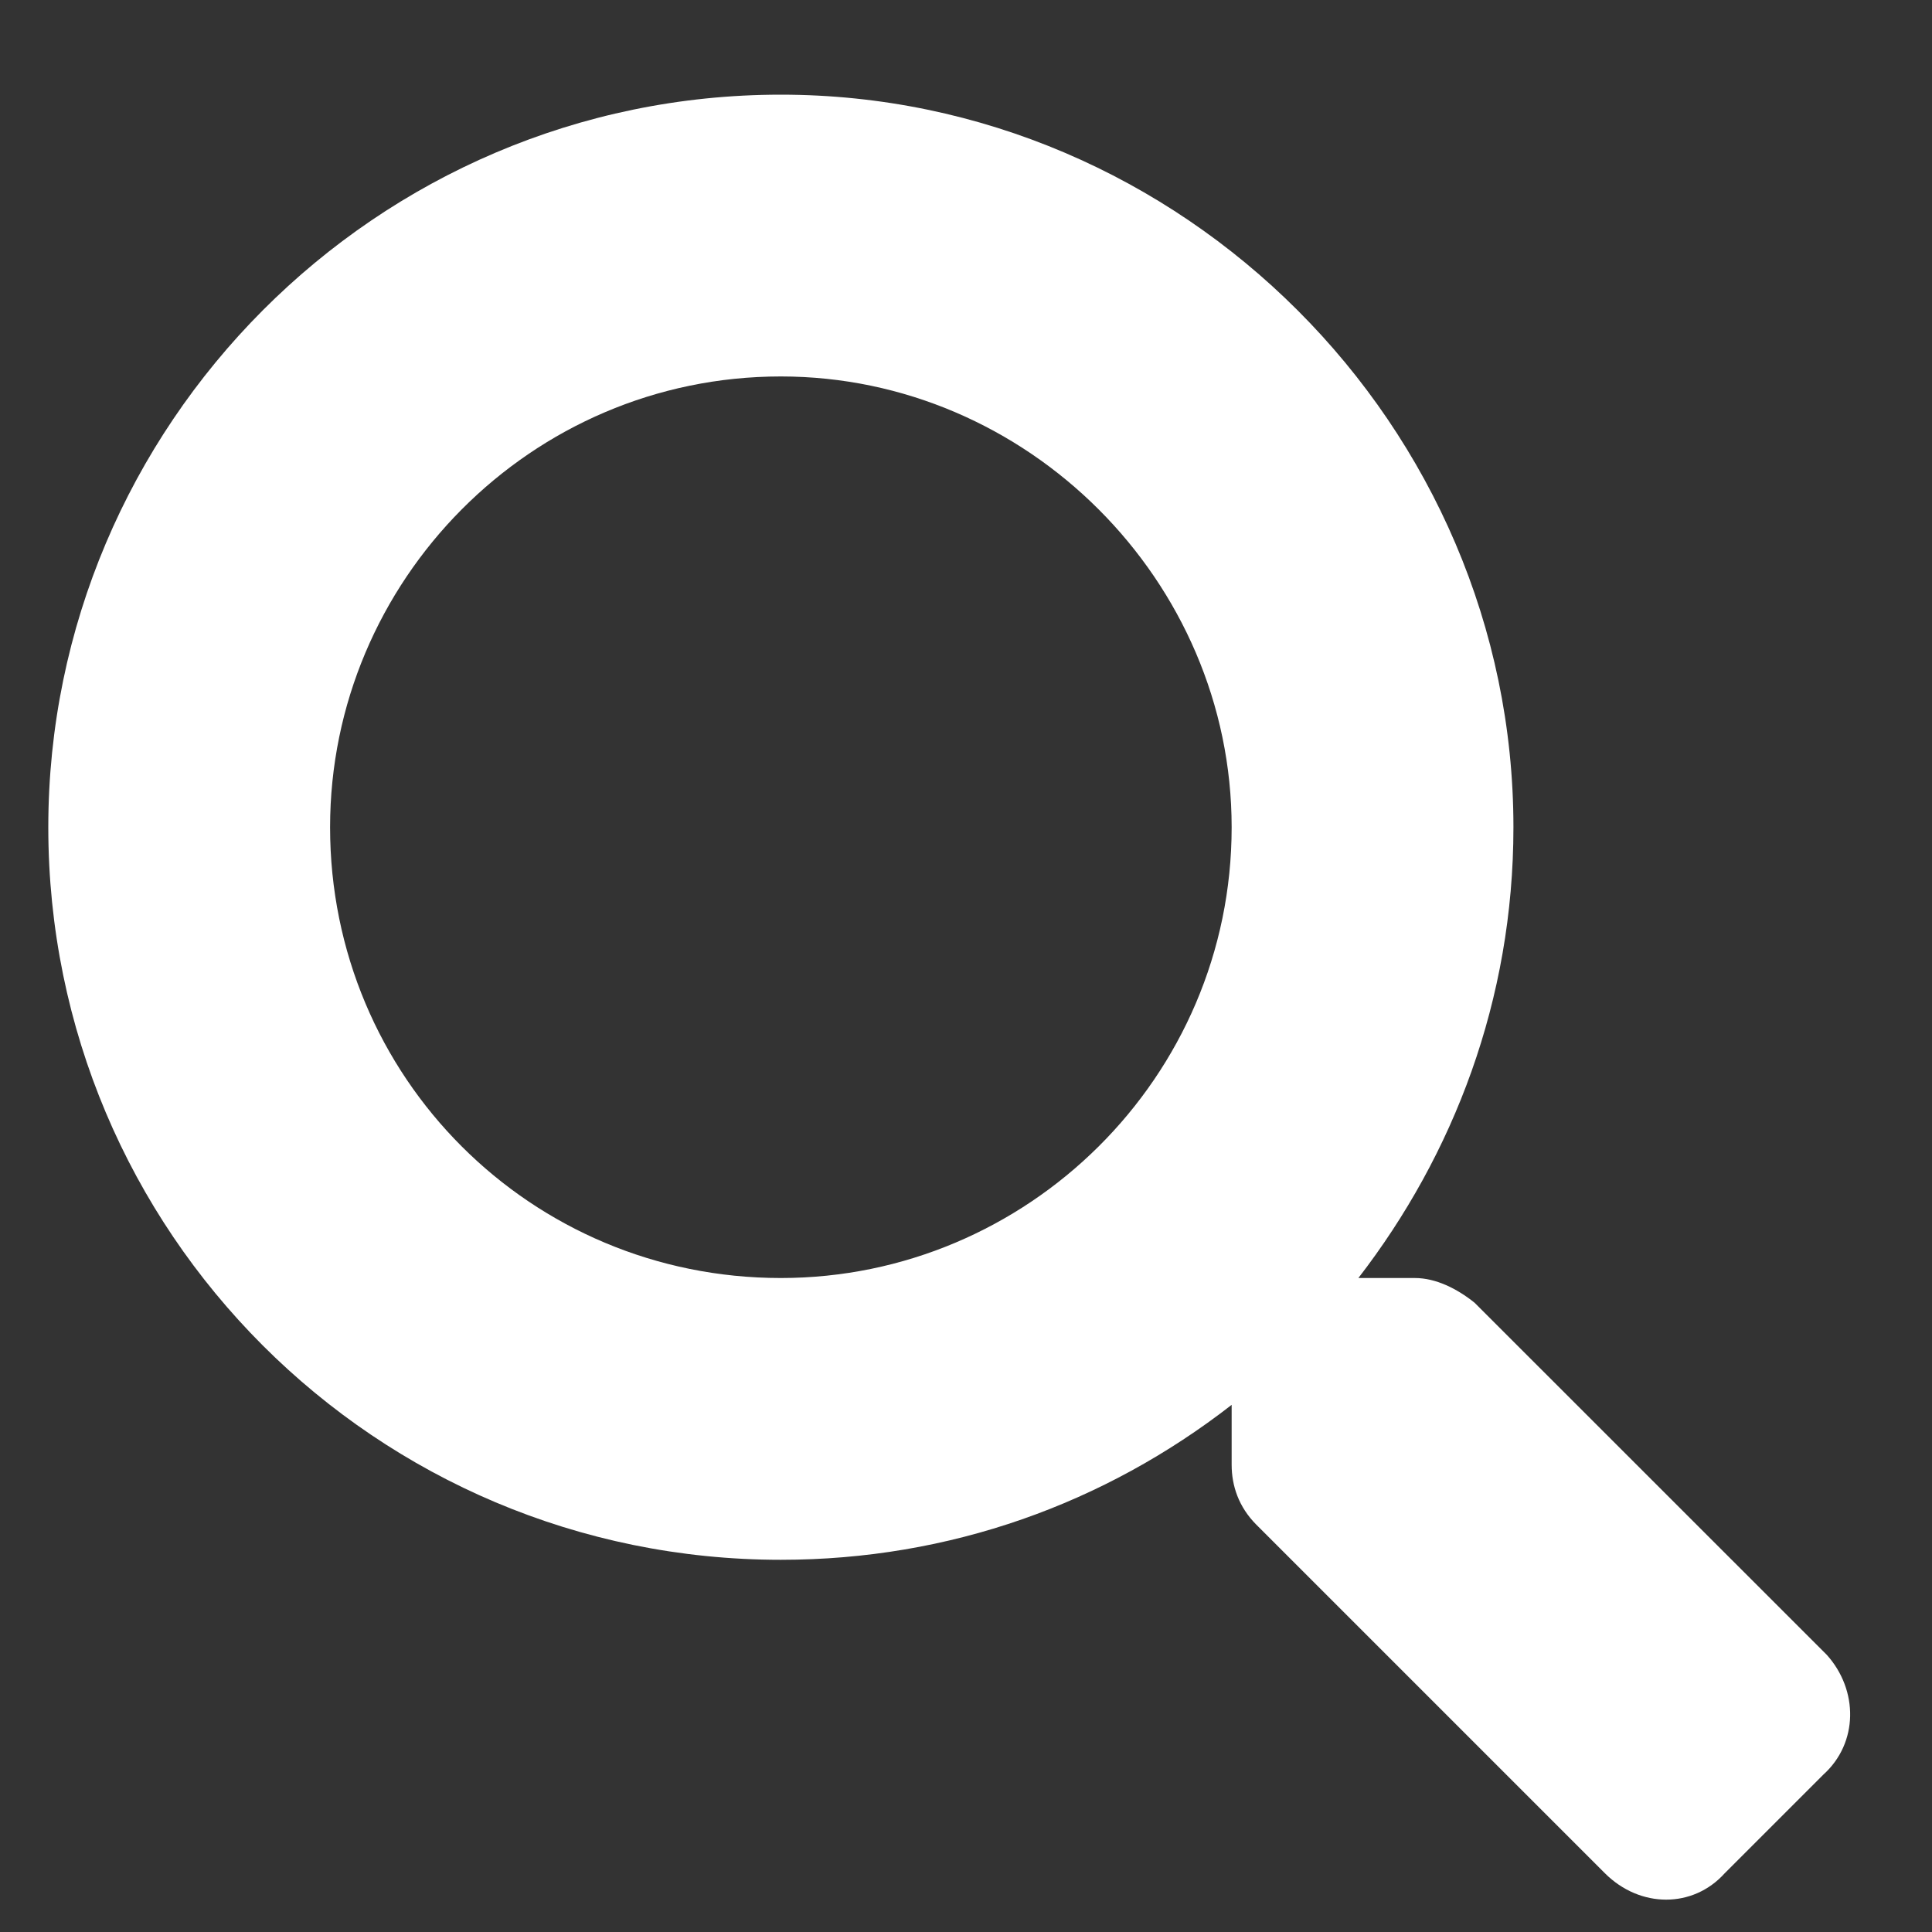 <svg width="20" height="20" viewBox="0 0 20 20" fill="none" xmlns="http://www.w3.org/2000/svg">
<rect x="0" y="0" width="20" height="20" fill="#333333" stroke="none"/>
<path d="M18.911 17.131C19.239 17.496 19.239 18.043 18.875 18.371L17.854 19.392C17.526 19.756 16.979 19.756 16.614 19.392L13.005 15.783C12.823 15.6 12.75 15.381 12.75 15.163V14.543C11.437 15.564 9.833 16.147 8.083 16.147C3.891 16.147 0.5 12.756 0.5 8.564C0.5 4.407 3.891 0.98 8.083 0.98C12.239 0.98 15.667 4.407 15.667 8.564C15.667 10.35 15.047 11.954 14.062 13.23H14.646C14.864 13.23 15.083 13.34 15.265 13.486L18.911 17.131ZM8.083 13.23C10.635 13.23 12.75 11.152 12.75 8.564C12.75 6.012 10.635 3.897 8.083 3.897C5.495 3.897 3.417 6.012 3.417 8.564C3.417 11.152 5.495 13.23 8.083 13.23Z" fill="white"/>
</svg>
